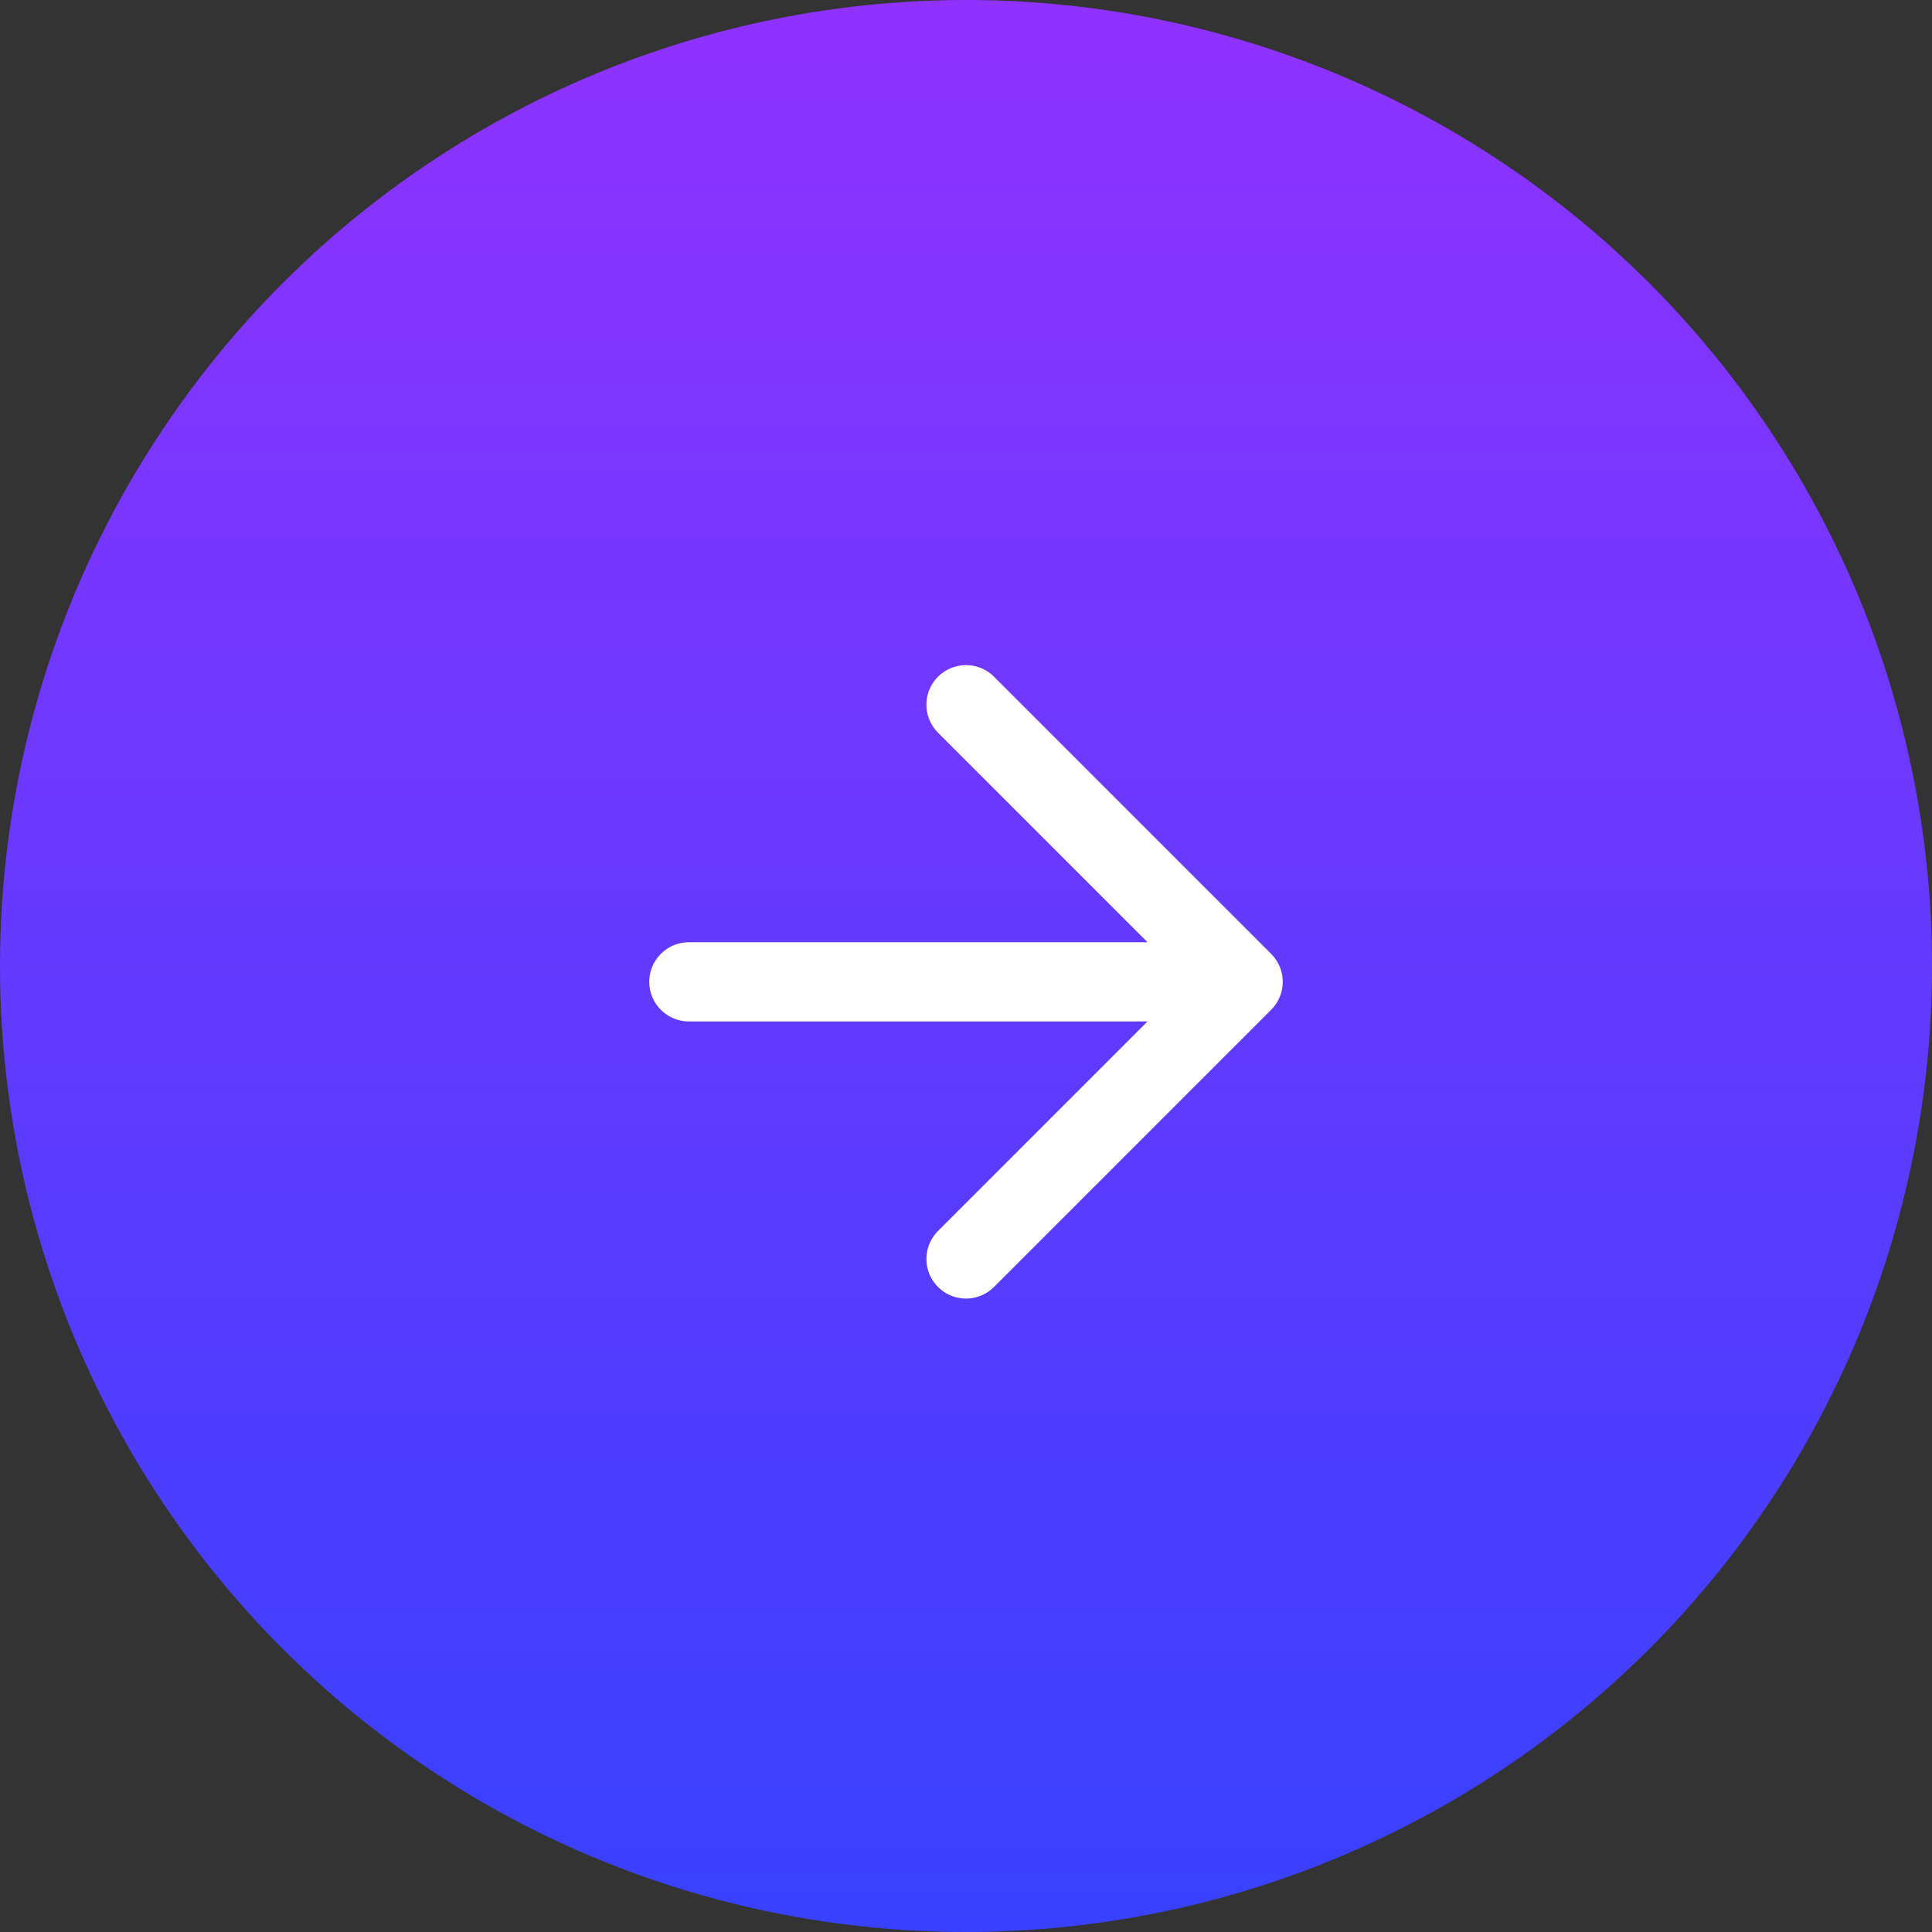 <svg width="61" height="61" viewBox="0 0 61 61" fill="none" xmlns="http://www.w3.org/2000/svg">
<rect x="0" y="0" width="61" height="61" fill="#333333" stroke="none"/>
<circle cx="30.5" cy="30.5" r="30.5" fill="url(#paint0_linear_957_1115)"/>
<path d="M21.75 31H39.25M39.25 31L30.5 22.25M39.25 31L30.5 39.75" stroke="white" stroke-width="2.5" stroke-linecap="round" stroke-linejoin="round"/>
<defs>
<linearGradient id="paint0_linear_957_1115" x1="29.265" y1="3.2021e-06" x2="29.265" y2="77.412" gradientUnits="userSpaceOnUse">
<stop stop-color="#9032FF"/>
<stop offset="1" stop-color="#2045FF"/>
</linearGradient>
</defs>
</svg>
